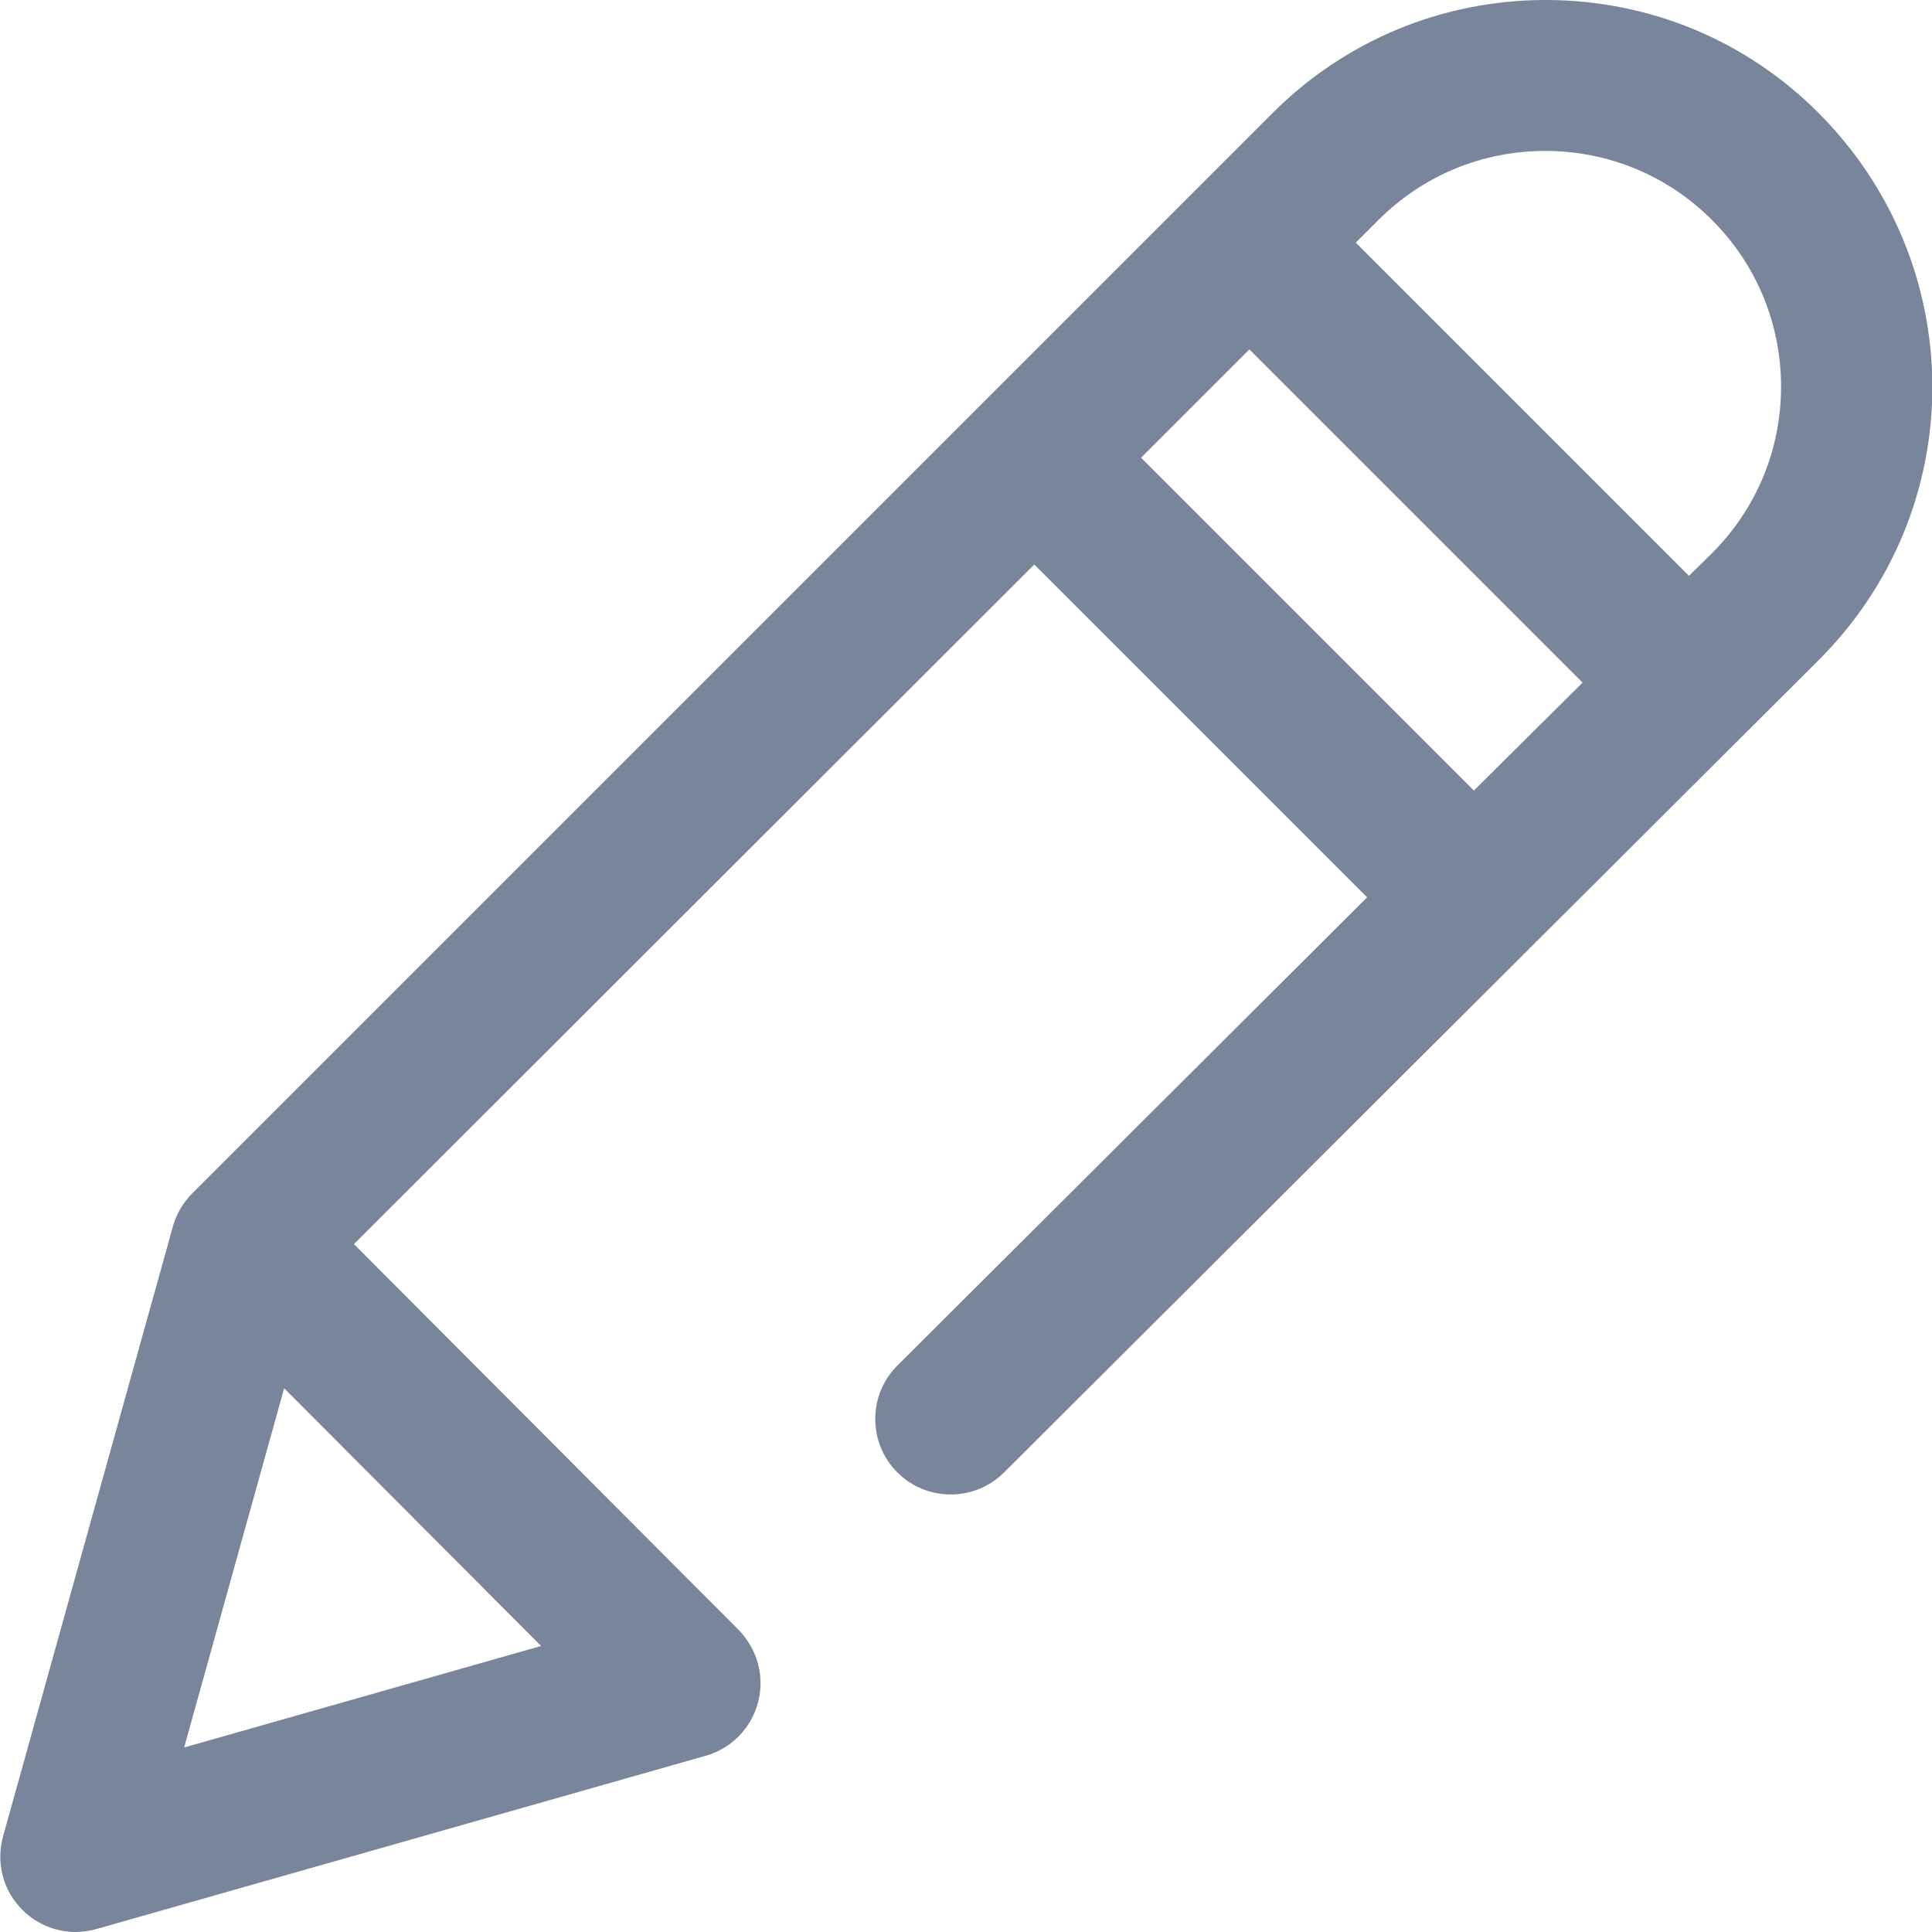<?xml version="1.0" encoding="utf-8"?>
<!-- Generator: Adobe Illustrator 19.0.0, SVG Export Plug-In . SVG Version: 6.00 Build 0)  -->
<svg version="1.1" id="Capa_1" xmlns="http://www.w3.org/2000/svg" xmlns:xlink="http://www.w3.org/1999/xlink" x="0px" y="0px"
	 viewBox="-283 285 512 512" style="enable-background:new -283 285 512 512;" xml:space="preserve">
<style type="text/css">
	.st0{fill:#78859B;}
</style>
<g>
	<g>
		<path class="st0" d="M199,315c-19.3-19.4-45.1-30-72.4-30s-53.1,10.7-72.4,30l-286.3,286.3c-2.4,2.4-4.2,5.5-5.1,8.8l-45,161.6
			c-1.9,7,0,14.4,5.2,19.5c3.8,3.8,8.9,5.8,14.1,5.8c1.8,0,3.7-0.3,5.5-0.8L-96,750.3c6.8-1.9,12.1-7.3,13.9-14.2
			s-0.2-14.1-5.2-19.2l-101.9-102.2L-8.9,434.6l88.2,88.2L-45.2,646.9c-7.8,7.8-7.8,20.5,0,28.3c7.8,7.8,20.5,7.8,28.3,0l216-215.4
			c19.3-19.3,30-45.1,30-72.4C229,360.1,218.3,334.4,199,315z M-139.6,721.2l-94.6,26.9l26.5-95.2L-139.6,721.2z M107.6,494.5
			l-88.2-88.2l28.7-28.7l88.3,88.3L107.6,494.5z M170.7,431.6l-6.1,6l-88.3-88.3l6-6c11.8-11.8,27.5-18.3,44.2-18.3
			c16.7,0,32.4,6.5,44.2,18.3c11.8,11.8,18.3,27.5,18.3,44.2C189,404.1,182.5,419.8,170.7,431.6z"/>
	</g>
</g>
</svg>
